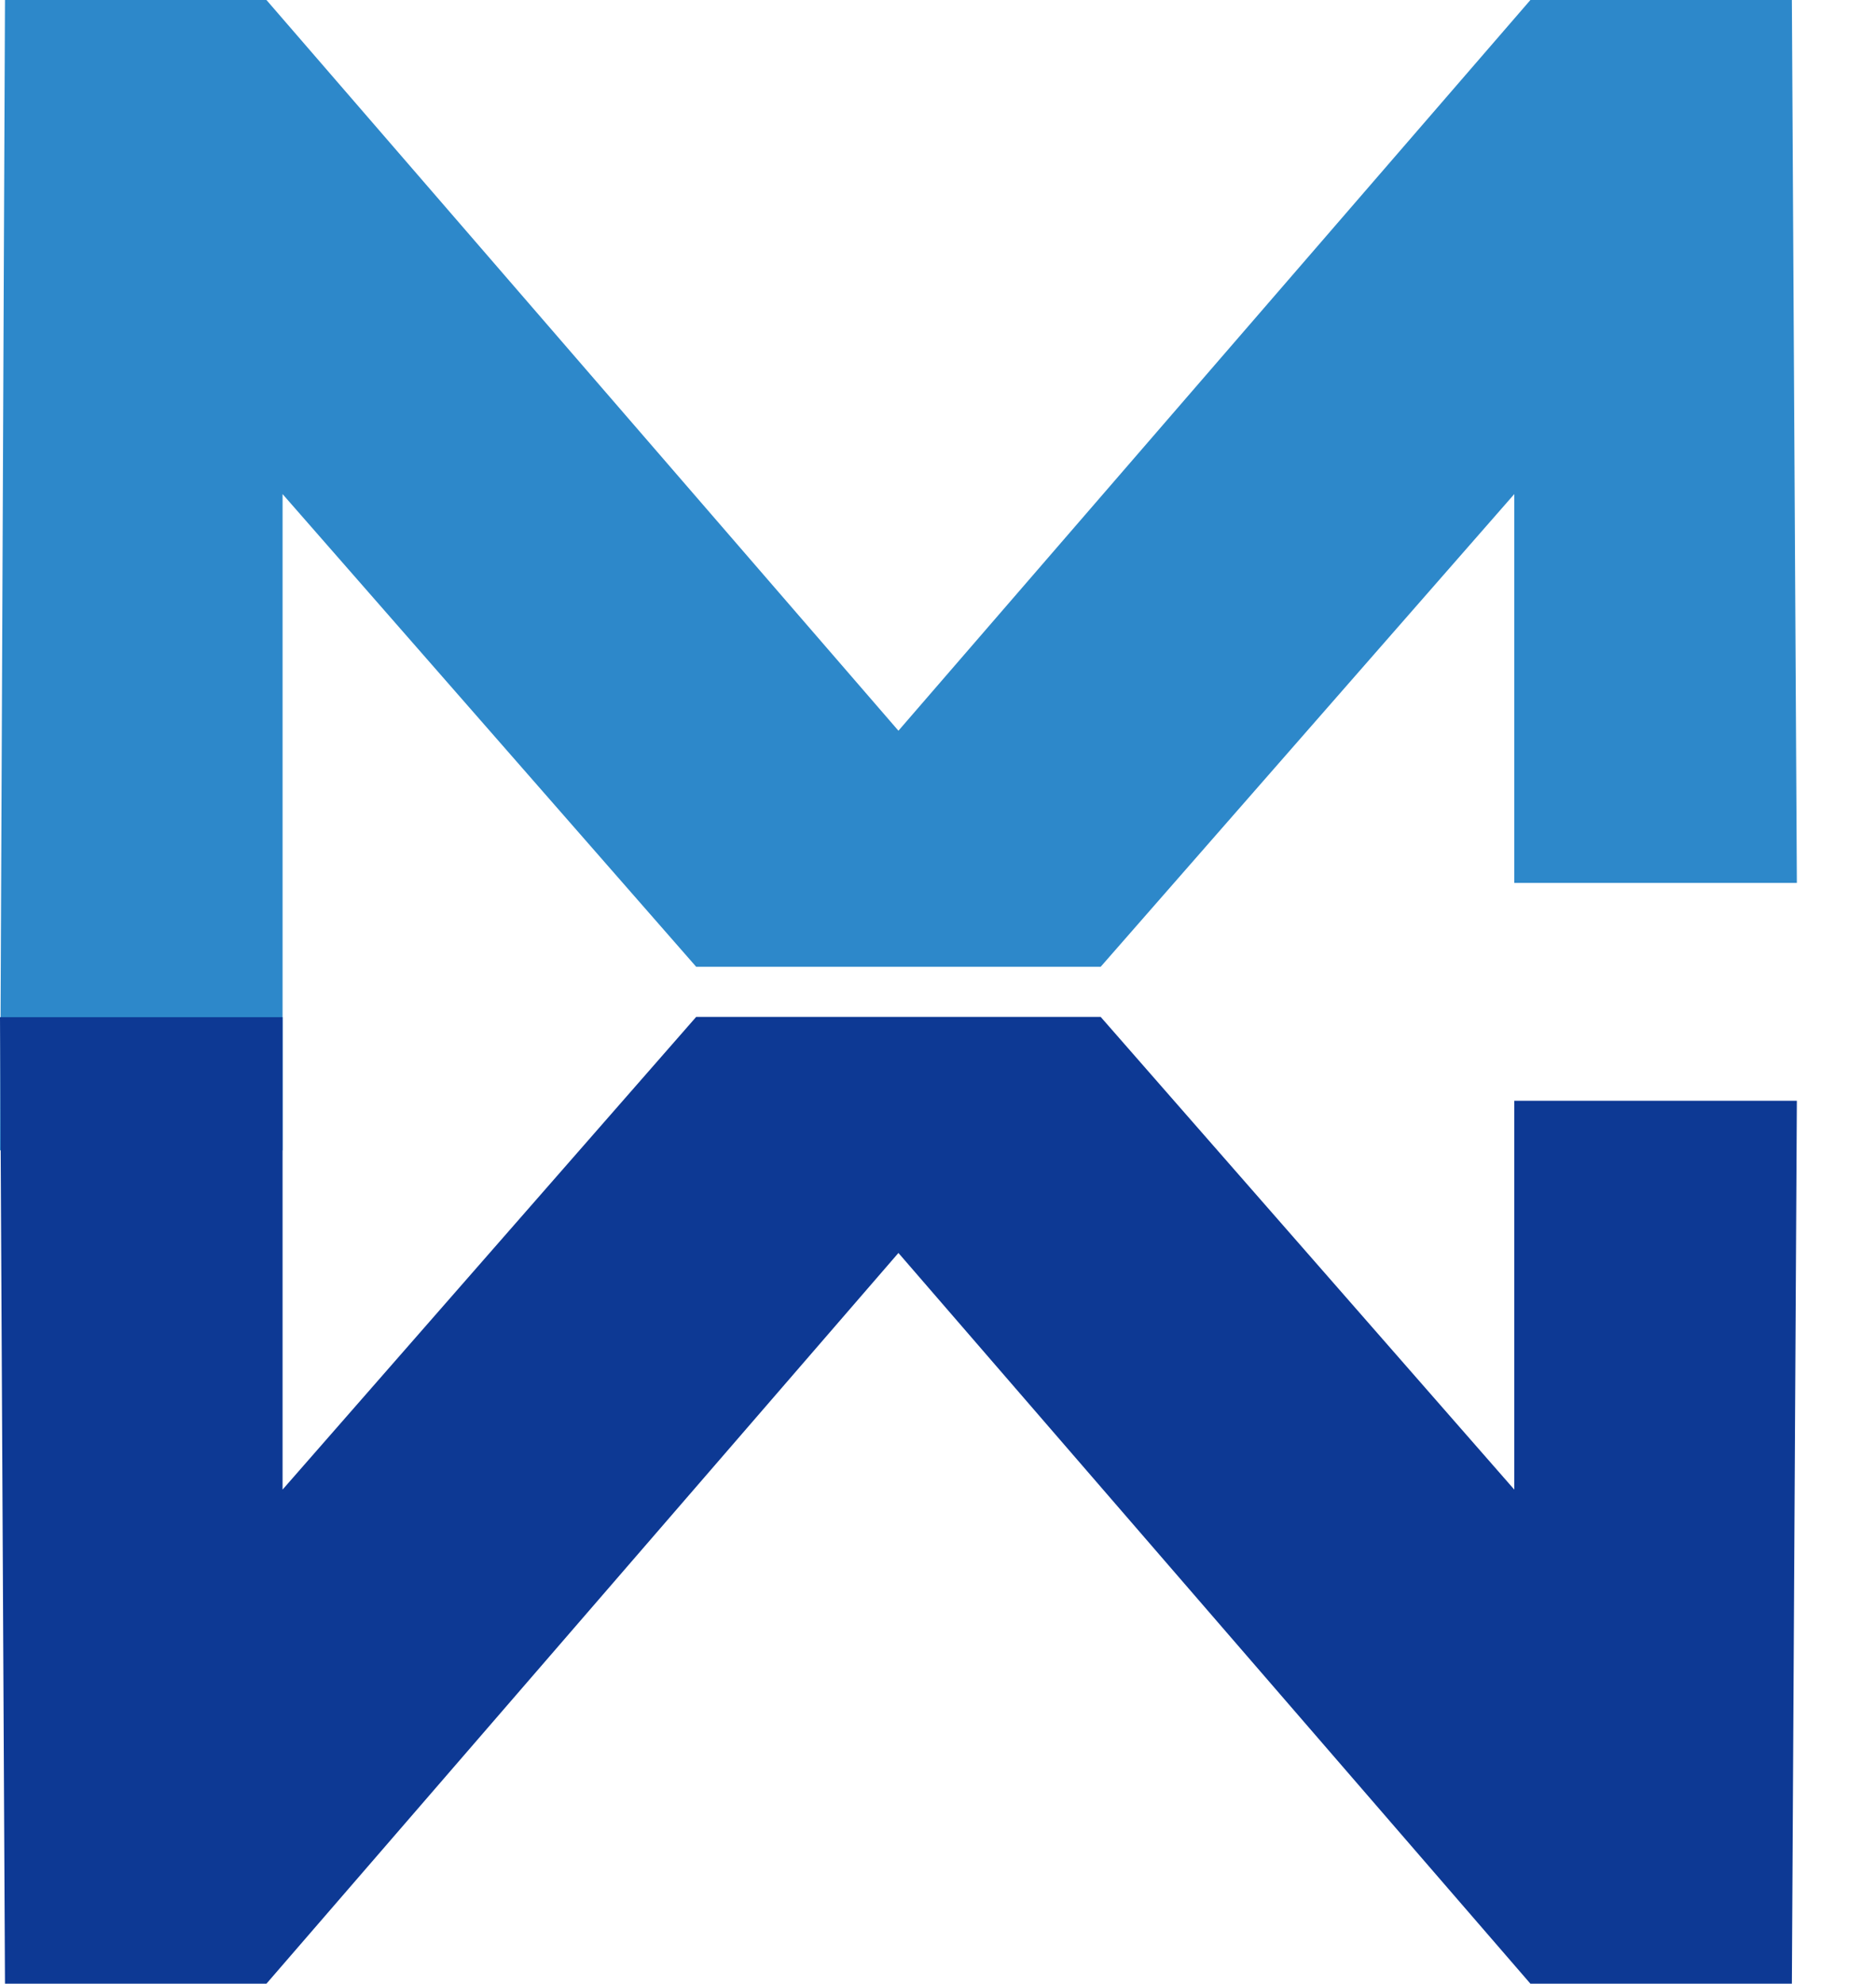 <svg xmlns="http://www.w3.org/2000/svg" viewBox="0 0 64 67.65">
  <g>
    <polygon fill="#2d88ca" points="9.64 16.85 23.75 32.97 37.55 32.97 51.66 16.85 51.66 30.11 61.3 30.11 61.13 0 52.21 0 30.65 24.92 9.09 0 0.17 0 0 39.23 9.64 39.23 9.64 16.85"/>
    <polygon fill="#0d3994" points="9.64 50.8 23.75 34.68 37.55 34.68 51.66 50.8 51.66 37.54 61.3 37.54 61.13 67.65 52.21 67.65 30.65 42.73 9.09 67.65 0.17 67.65 0 34.69 9.64 34.69 9.64 50.8"/>
  </g>
</svg>
